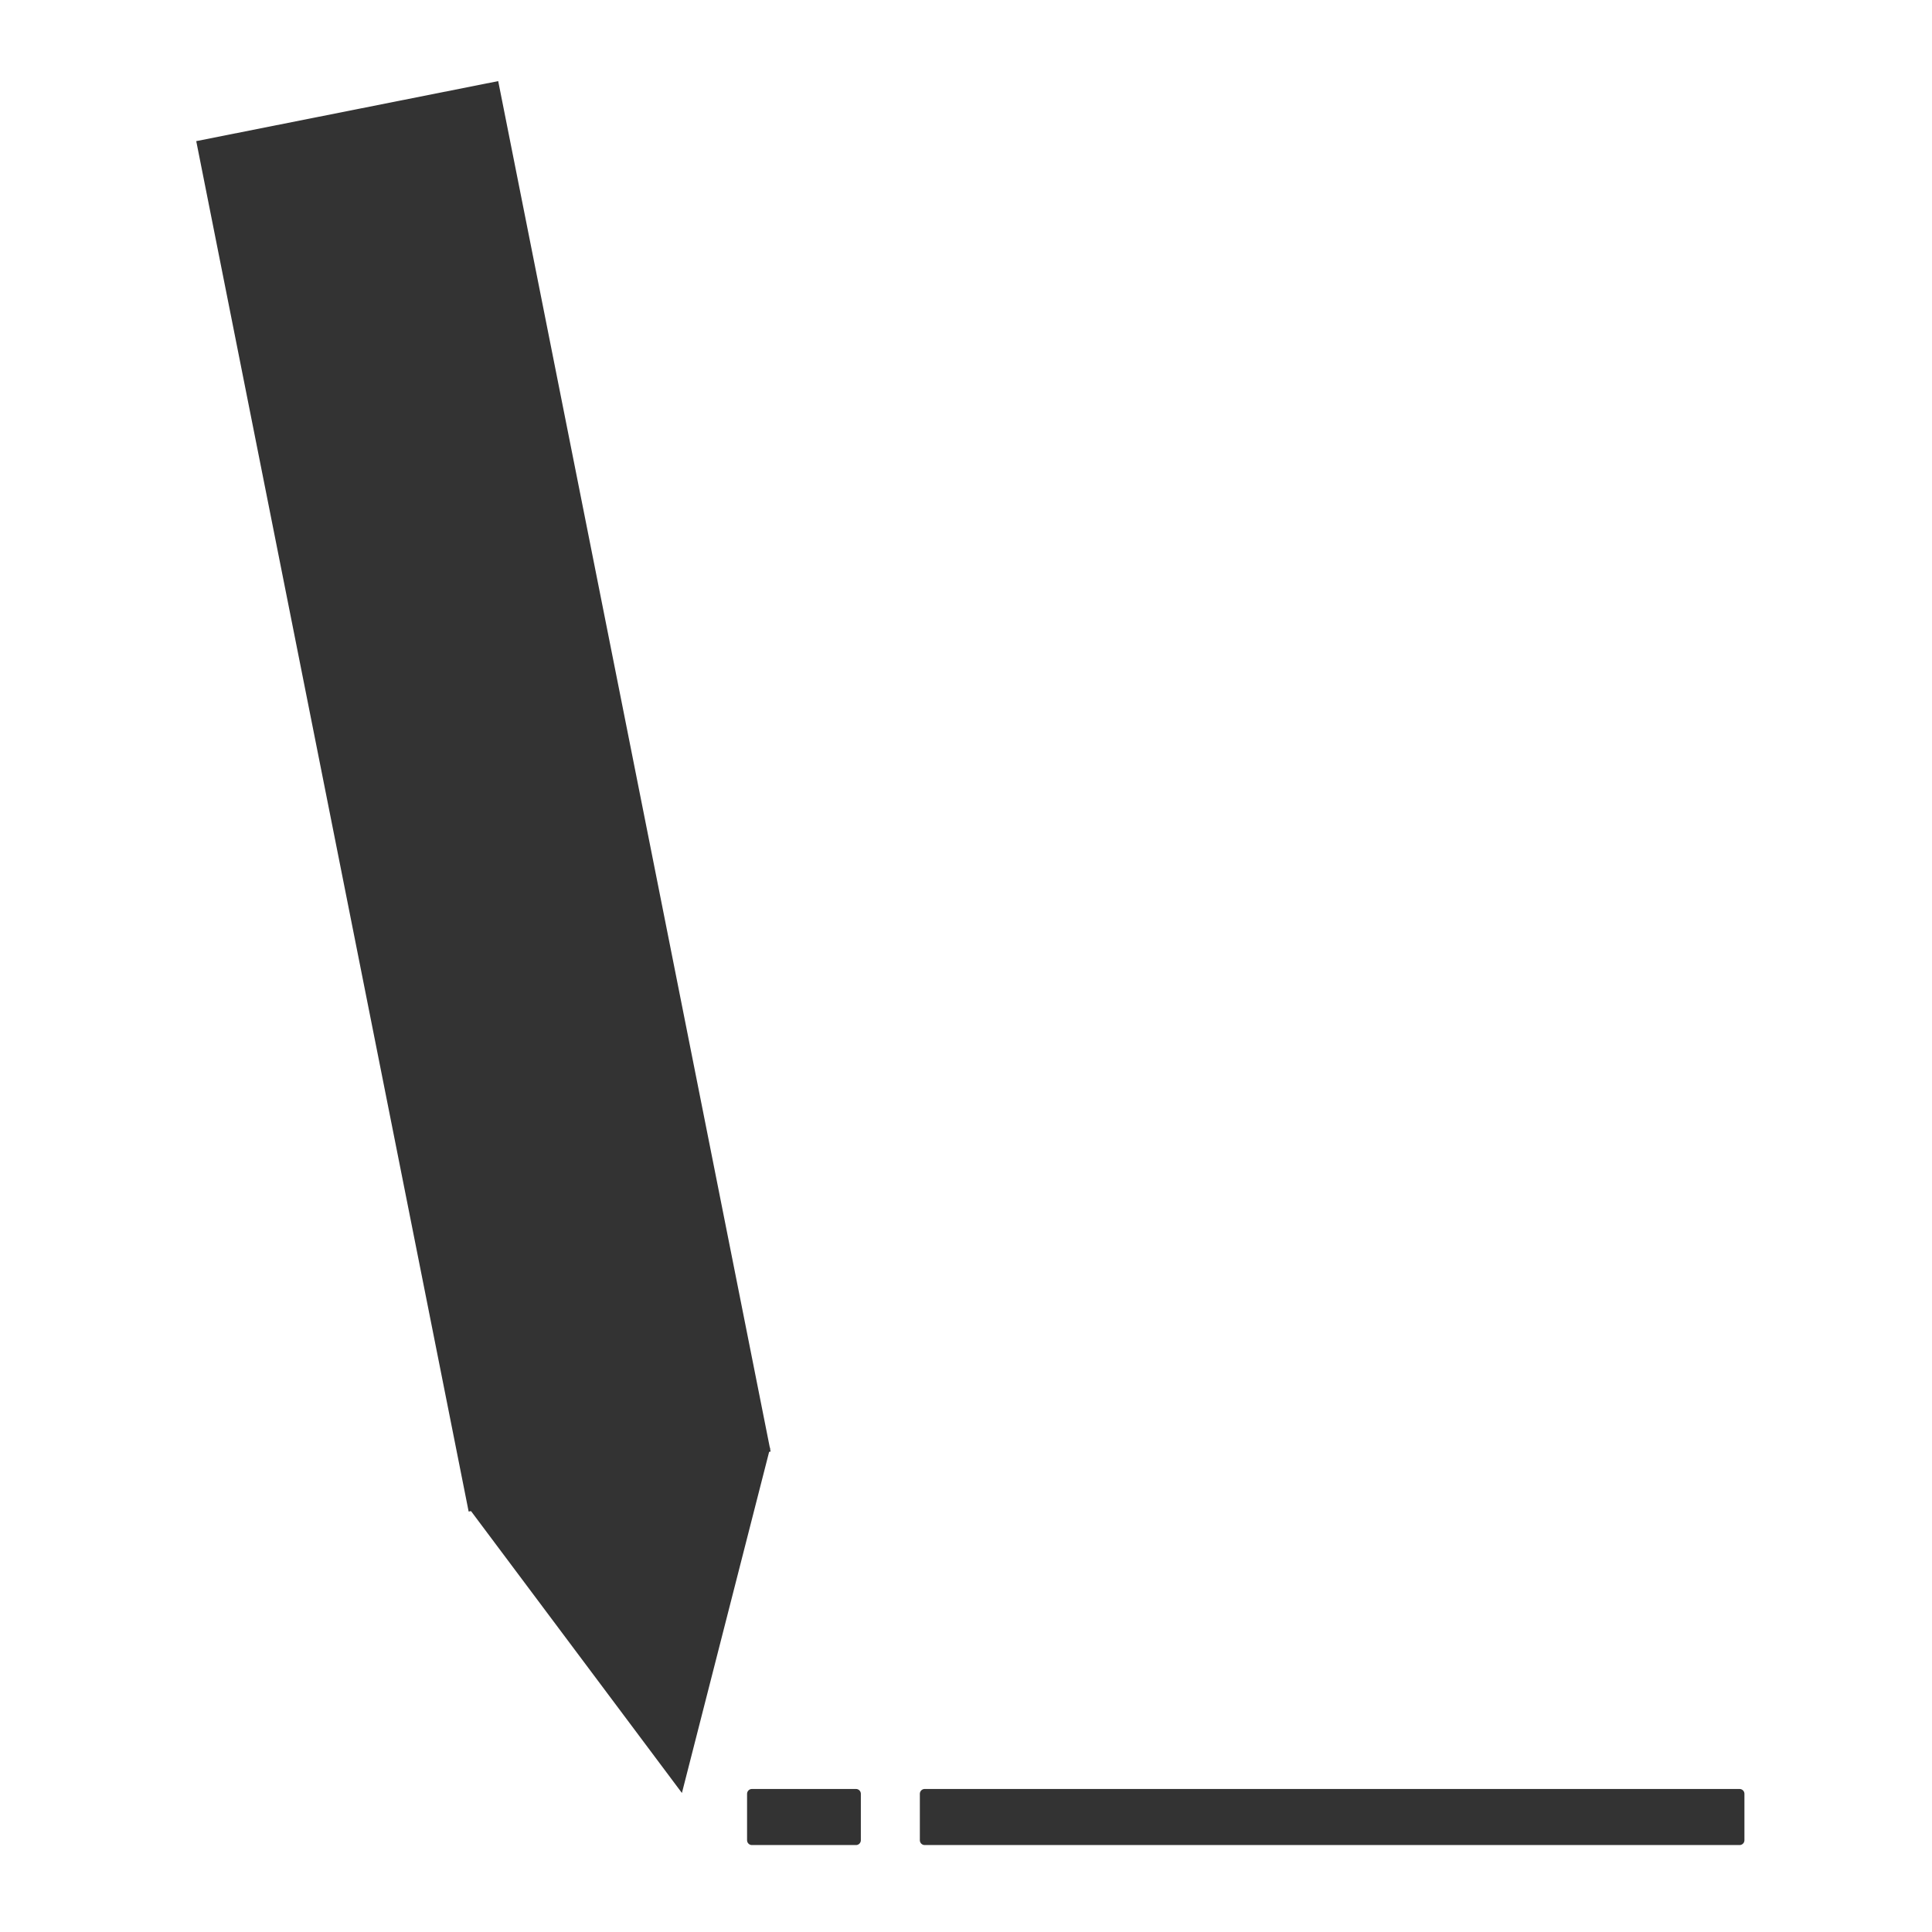 <?xml version="1.0" encoding="utf-8"?>
<!-- Generator: Adobe Illustrator 16.0.2, SVG Export Plug-In . SVG Version: 6.00 Build 0)  -->
<!DOCTYPE svg PUBLIC "-//W3C//DTD SVG 1.1//EN" "http://www.w3.org/Graphics/SVG/1.1/DTD/svg11.dtd">
<svg version="1.1" id="Layer_1" xmlns="http://www.w3.org/2000/svg" xmlns:xlink="http://www.w3.org/1999/xlink" x="0px" y="0px"
	 width="600px" height="600px" viewBox="0 0 600 600" enable-background="new 0 0 600 600" xml:space="preserve">
<rect x="102.252" y="30.387" transform="matrix(0.981 -0.195 0.195 0.981 -45.291 33.958)" fill="#333333" width="95.593" height="433.842"/>
<polygon fill="#333333" points="192.341,458.956 239.176,449.657 225.476,503.243 211.776,556.827 178.641,512.541 145.508,468.258 
	"/>
<rect x="233.51" y="557.082" fill="#333333" stroke="#333333" stroke-width="3" stroke-linecap="round" stroke-linejoin="round" stroke-miterlimit="10" width="32.333" height="14.416"/>
<rect x="287.167" y="557.082" fill="#333333" stroke="#333333" stroke-width="3" stroke-linecap="round" stroke-linejoin="round" stroke-miterlimit="10" width="253.081" height="14.416"/>
</svg>
